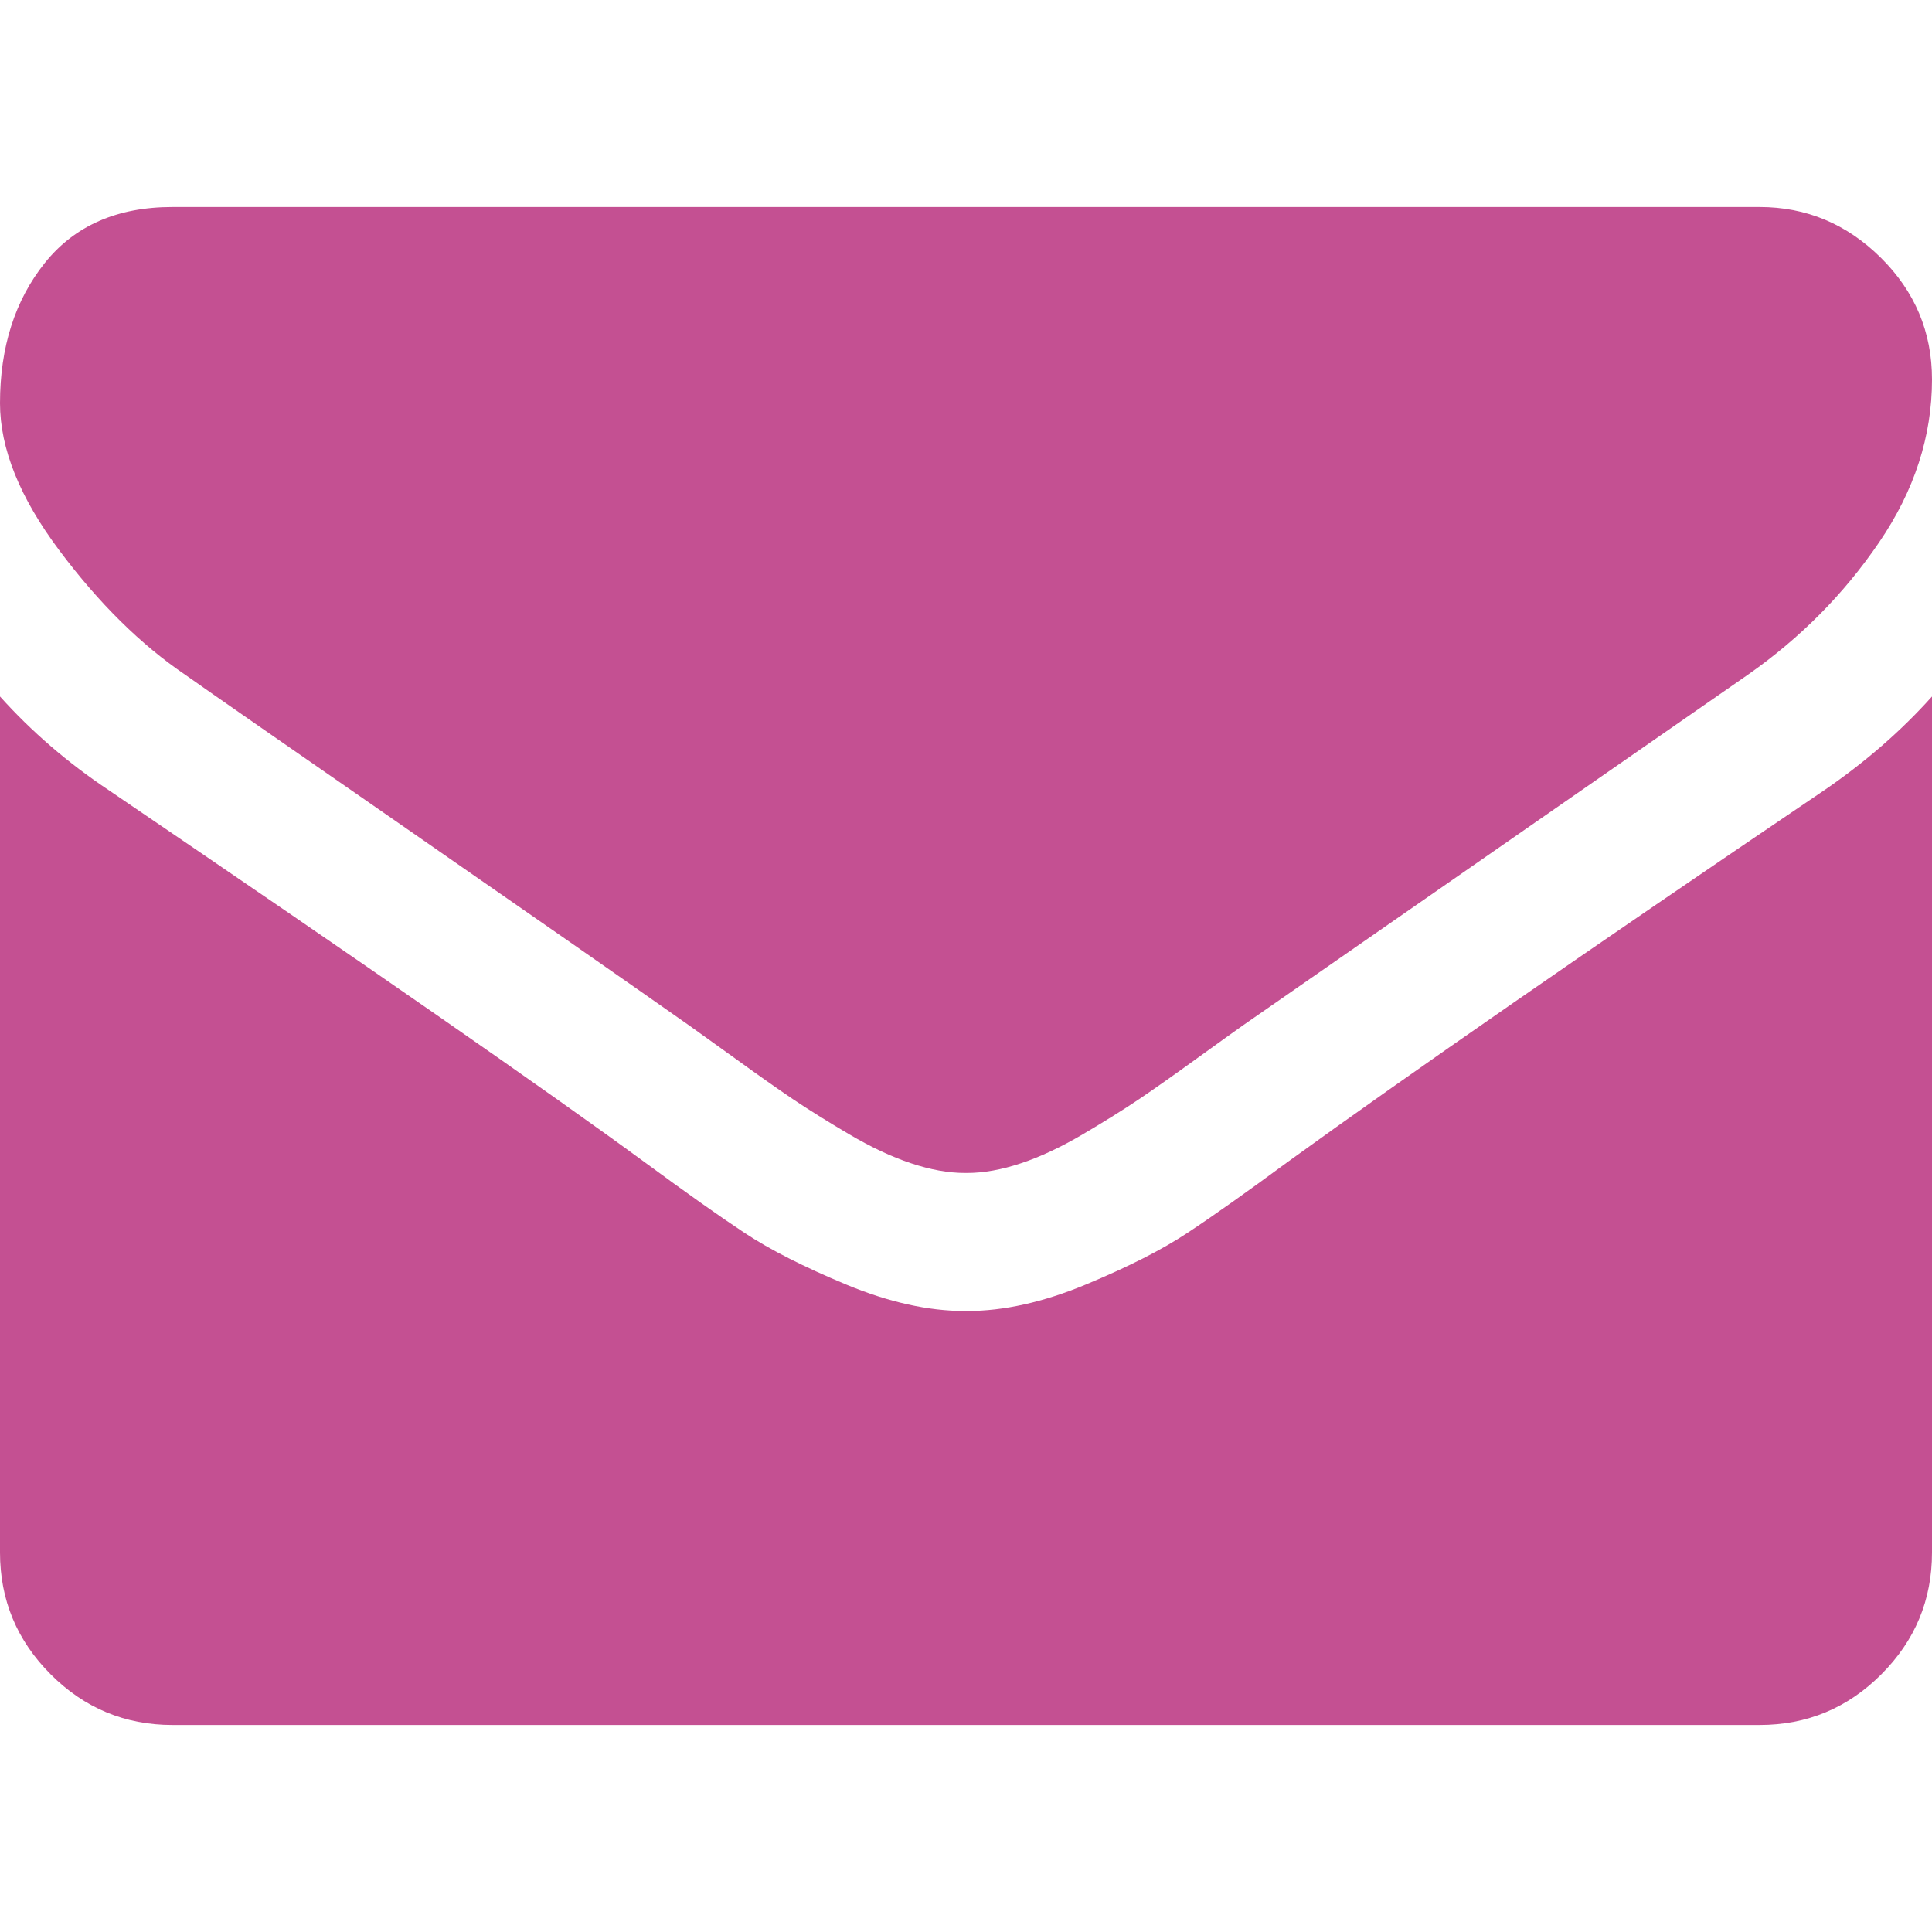 <svg width="40" height="40" viewBox="0 0 40 40" fill="none" xmlns="http://www.w3.org/2000/svg">
<g clip-path="url(#clip0)">
<path d="M3.839 13.973C4.345 14.33 5.87 15.391 8.415 17.154C10.96 18.918 12.909 20.275 14.263 21.227C14.412 21.332 14.728 21.559 15.212 21.908C15.695 22.258 16.097 22.541 16.417 22.757C16.737 22.972 17.124 23.214 17.578 23.482C18.032 23.75 18.46 23.951 18.861 24.084C19.263 24.218 19.635 24.285 19.978 24.285H20H20.023C20.365 24.285 20.737 24.218 21.139 24.084C21.54 23.951 21.969 23.749 22.422 23.482C22.876 23.214 23.263 22.972 23.583 22.757C23.903 22.541 24.304 22.258 24.788 21.908C25.272 21.558 25.588 21.332 25.737 21.227C27.106 20.275 30.588 17.857 36.183 13.973C37.269 13.214 38.177 12.299 38.906 11.227C39.636 10.156 40 9.033 40 7.857C40 6.875 39.646 6.034 38.94 5.335C38.233 4.635 37.395 4.286 36.428 4.286H3.571C2.426 4.286 1.544 4.673 0.926 5.446C0.309 6.22 0 7.188 0 8.348C0 9.286 0.409 10.302 1.228 11.395C2.046 12.489 2.917 13.348 3.839 13.973Z" fill="#C45092"/>
<path d="M37.768 16.362C32.887 19.665 29.181 22.232 26.652 24.063C25.804 24.687 25.116 25.175 24.587 25.524C24.059 25.874 23.356 26.231 22.478 26.596C21.6 26.961 20.782 27.143 20.023 27.143H20H19.978C19.219 27.143 18.4 26.961 17.522 26.596C16.645 26.231 15.941 25.874 15.413 25.524C14.885 25.175 14.197 24.687 13.348 24.063C11.339 22.59 7.642 20.022 2.255 16.362C1.406 15.796 0.655 15.149 0 14.42V32.142C0 33.125 0.35 33.965 1.049 34.665C1.748 35.365 2.589 35.714 3.572 35.714H36.429C37.411 35.714 38.252 35.365 38.951 34.665C39.651 33.965 40 33.125 40 32.142V14.42C39.36 15.134 38.616 15.781 37.768 16.362Z" fill="#C45092"/>
</g>
<defs>
<clipPath id="clip0">
<rect width="40" height="40" fill="white"/>
</clipPath>
</defs>
</svg>
